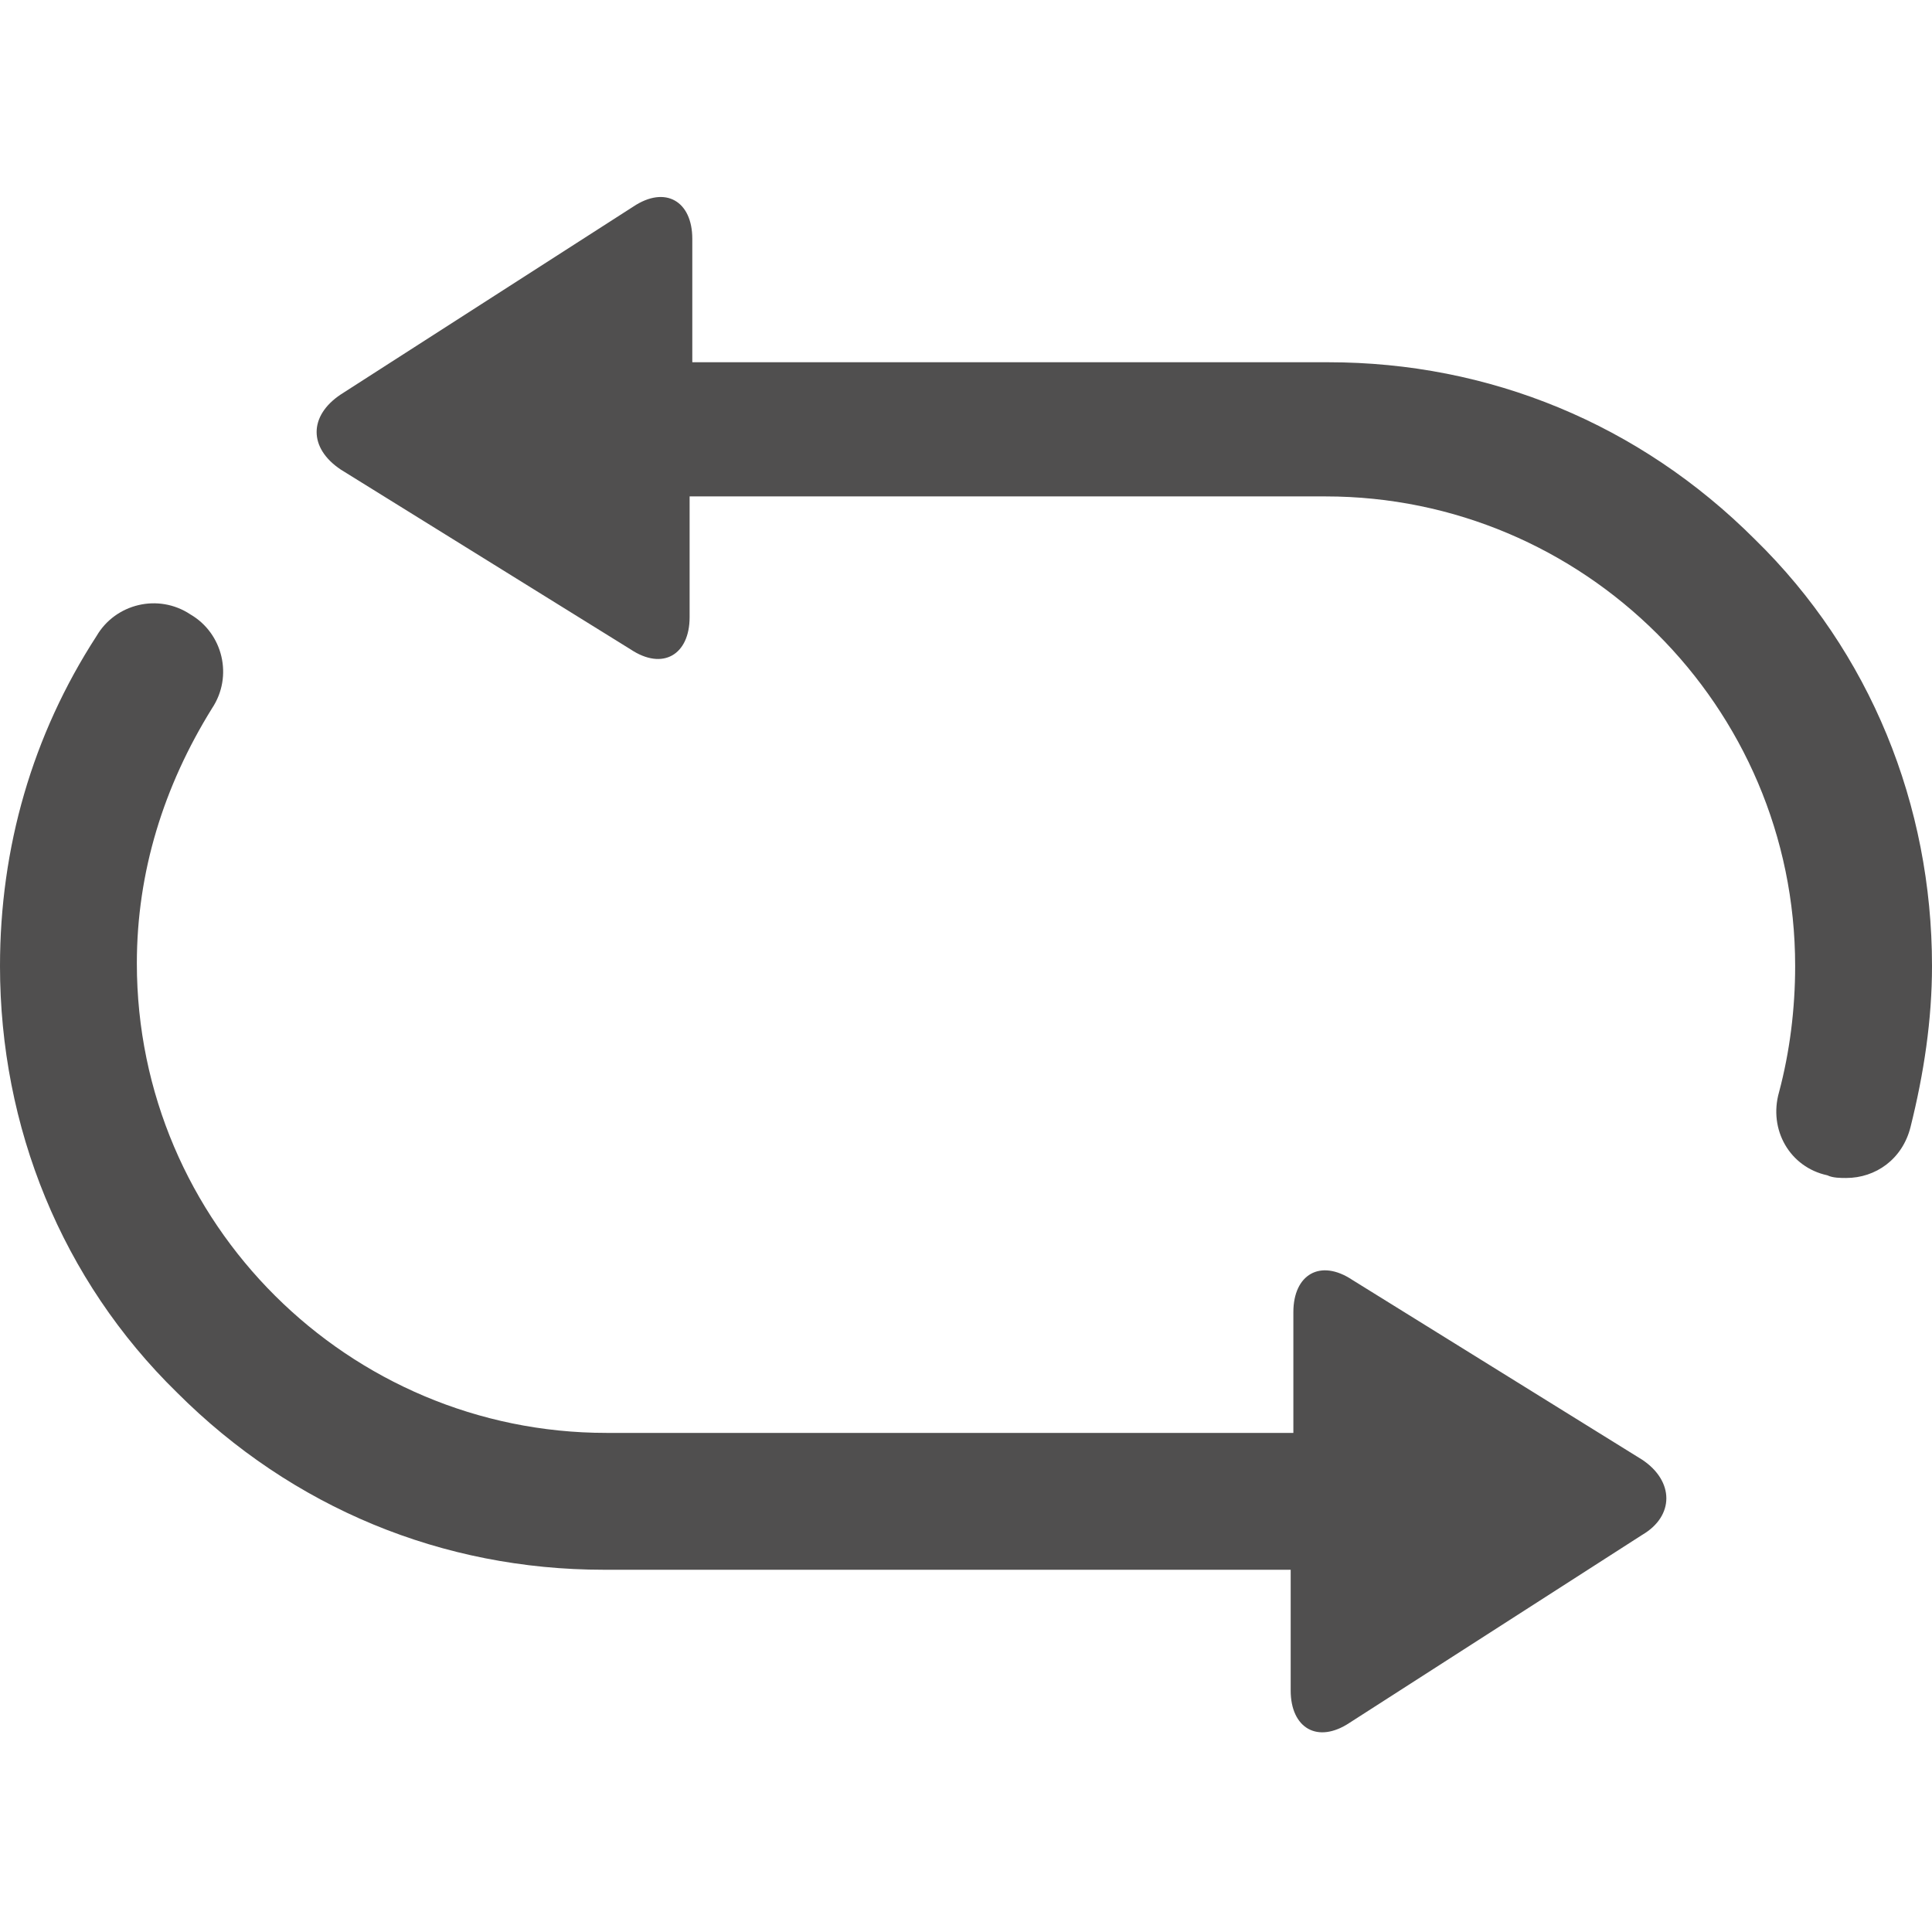 <?xml version="1.0" encoding="utf-8"?>
<!-- Generator: Adobe Illustrator 18.0.0, SVG Export Plug-In . SVG Version: 6.00 Build 0)  -->
<!DOCTYPE svg PUBLIC "-//W3C//DTD SVG 1.1//EN" "http://www.w3.org/Graphics/SVG/1.1/DTD/svg11.dtd">
<svg version="1.1" id="图层_1" xmlns="http://www.w3.org/2000/svg" xmlns:xlink="http://www.w3.org/1999/xlink" x="0px" y="0px"
	 viewBox="0 0 72 72" enable-background="new 0 0 72 72" xml:space="preserve">
<g>
	<path fill="#504F4F" d="M65.4,20.1c-4.3-4.3-9.9-6.6-15.9-6.6H25.8V8.9c0-1.4-1-2-2.2-1.2l-10.9,7c-1.2,0.8-1.2,2,0,2.8l10.8,6.7
		c1.2,0.8,2.2,0.2,2.2-1.2v-4.5h23.7c9.6,0,17.5,7.8,17.5,17.5c0,1.6-0.2,3.2-0.6,4.7c-0.4,1.4,0.4,2.8,1.8,3.1
		c0.2,0.1,0.5,0.1,0.7,0.1c1.1,0,2.1-0.7,2.4-1.9c0.5-2,0.8-4,0.8-6C72,30,69.7,24.3,65.4,20.1L65.4,20.1z M61.2,54.4l-10.8-6.7
		c-1.2-0.8-2.2-0.2-2.2,1.2v4.5H22.6c-9.6,0-17.5-7.8-17.5-17.5c0-3.4,1-6.6,2.8-9.5c0.8-1.2,0.4-2.8-0.8-3.5
		c-1.2-0.8-2.8-0.4-3.5,0.8C1.2,27.4,0,31.6,0,36c0,6,2.3,11.7,6.6,15.9c4.3,4.3,9.9,6.6,15.9,6.6h25.6v4.5c0,1.4,1,2,2.2,1.2
		l10.9-7C62.4,56.5,62.4,55.2,61.2,54.4L61.2,54.4z M61.2,54.4"/>
</g>
</svg>
